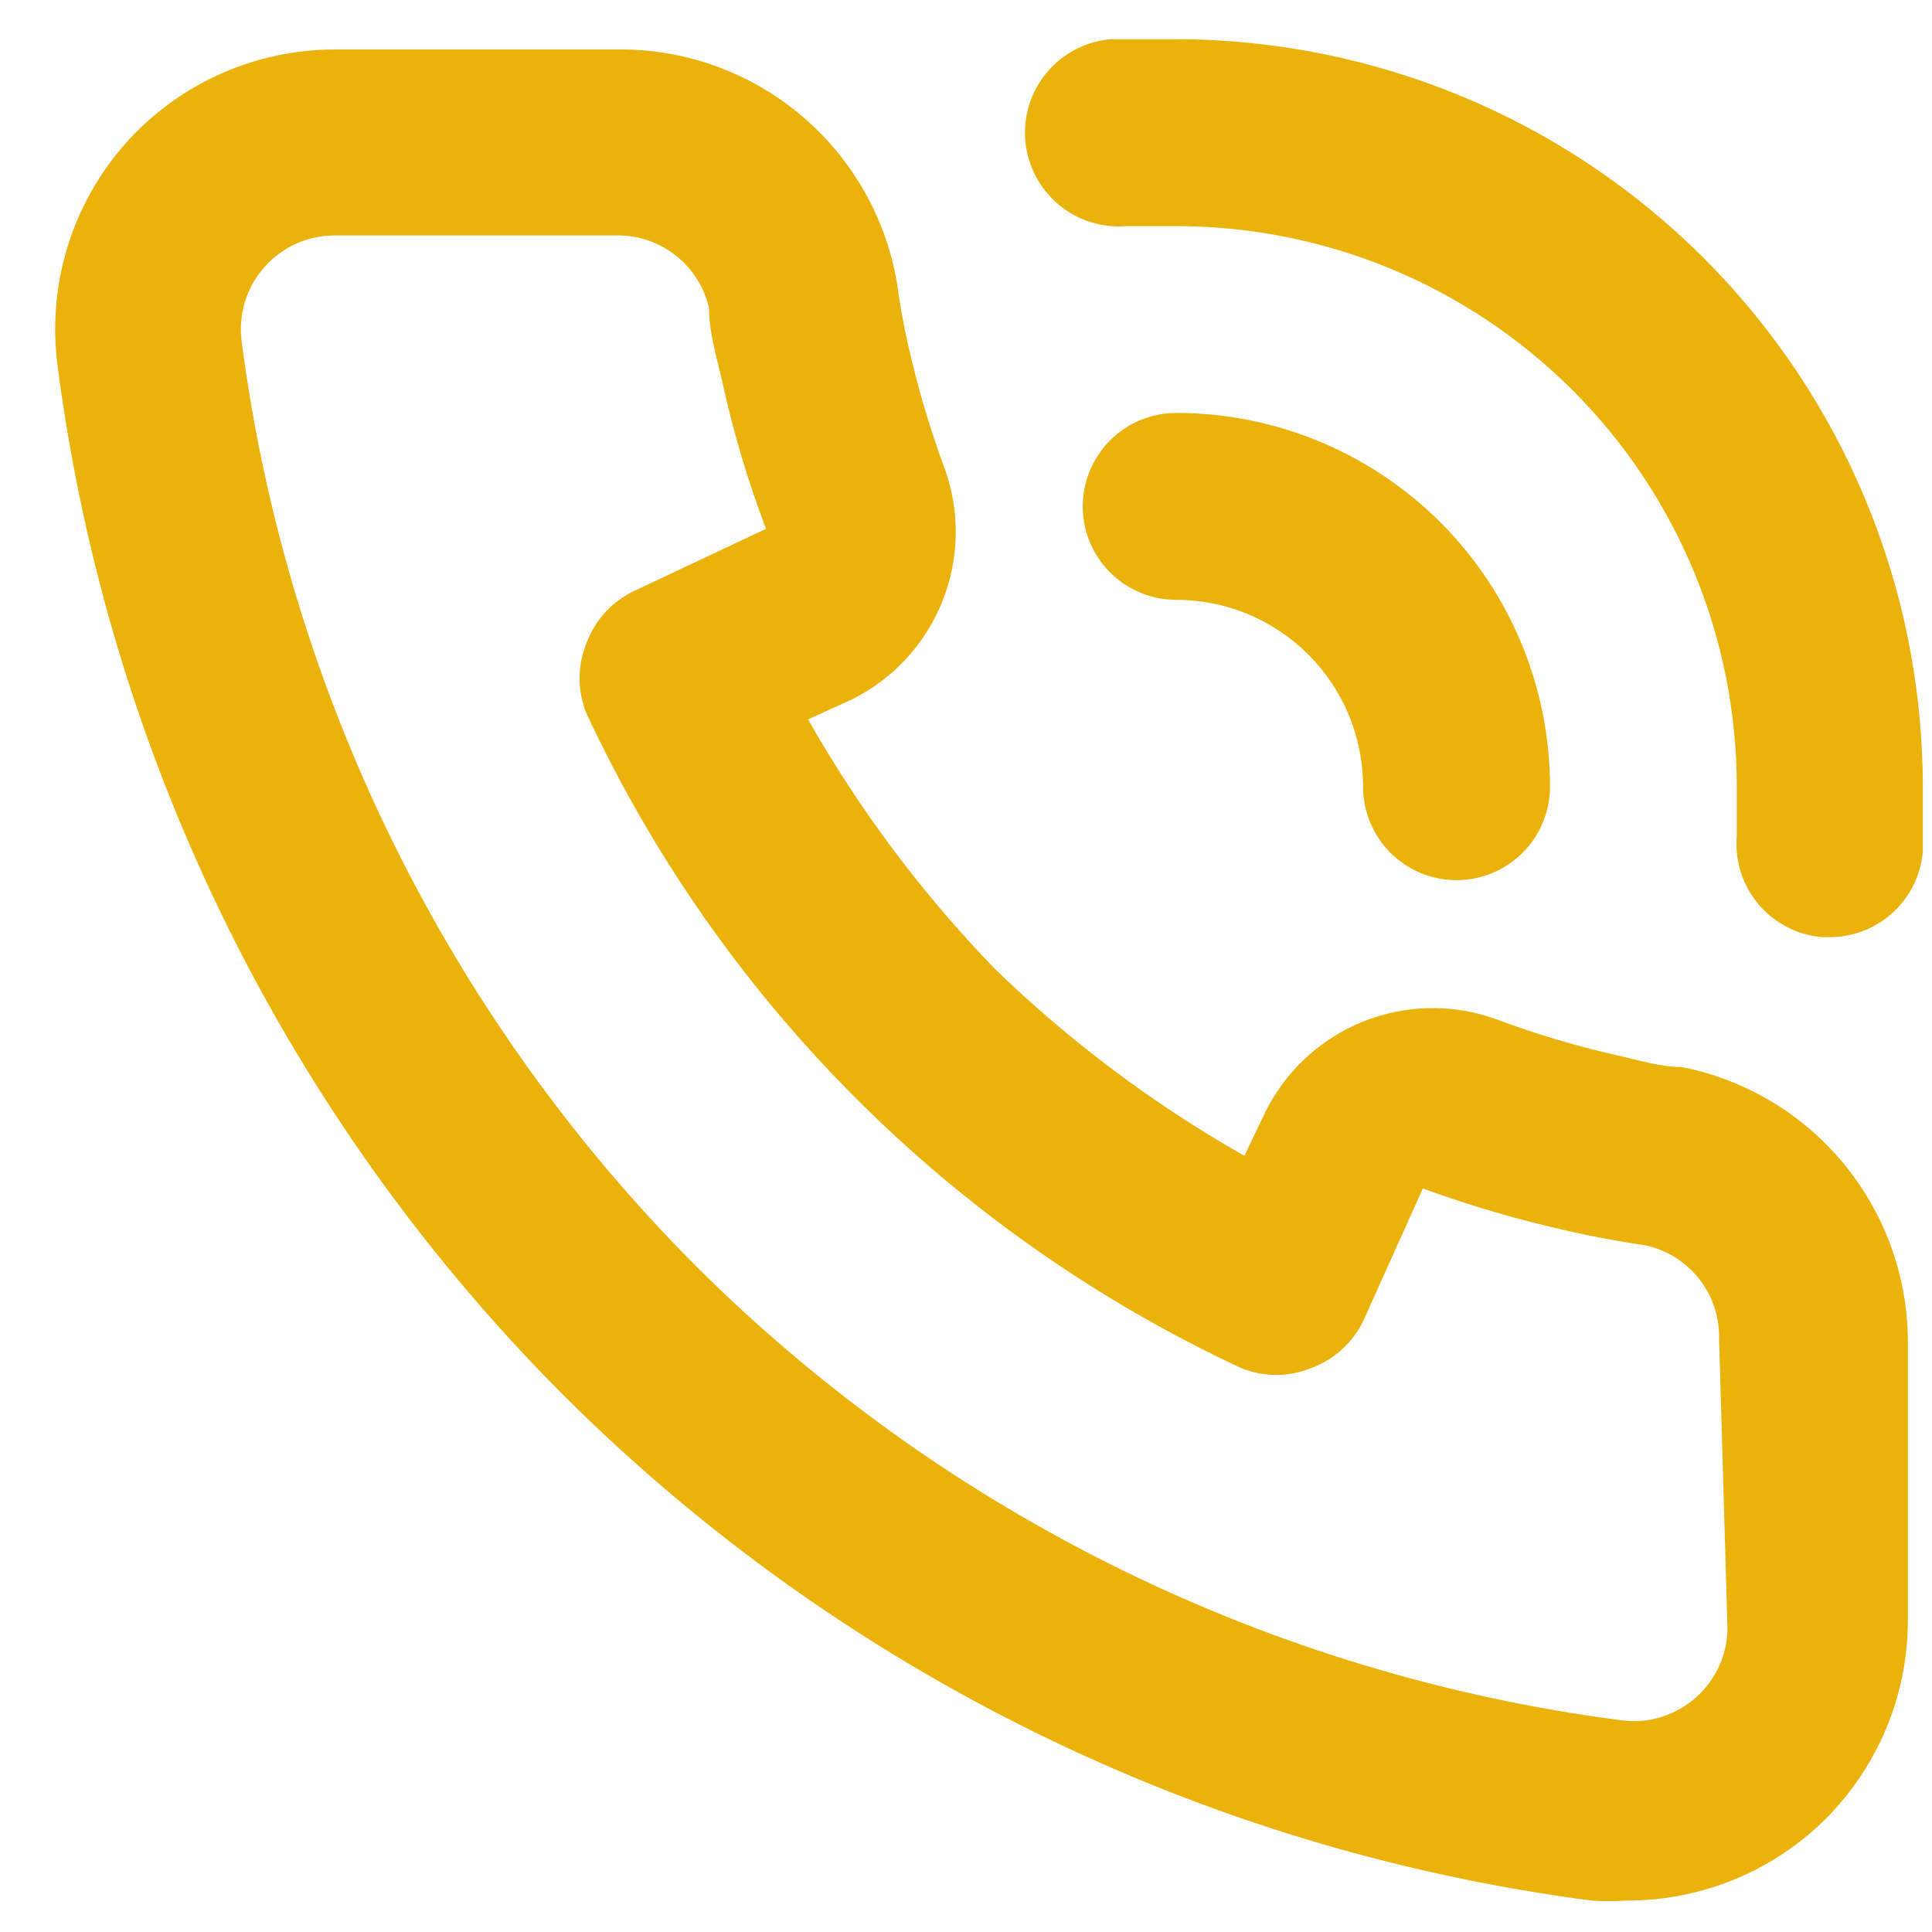 <svg xmlns="http://www.w3.org/2000/svg" width="30" height="30" viewBox="0 0 30 30" fill="none">
<path d="M26.113 16.569C25.794 16.569 25.46 16.467 25.141 16.394C24.495 16.25 23.86 16.061 23.241 15.829C22.568 15.584 21.828 15.596 21.163 15.864C20.499 16.132 19.957 16.636 19.642 17.279L19.323 17.947C17.914 17.148 16.612 16.173 15.449 15.045C14.322 13.882 13.347 12.58 12.548 11.171L13.215 10.867C13.858 10.552 14.362 10.01 14.63 9.346C14.898 8.681 14.911 7.941 14.666 7.268C14.435 6.643 14.246 6.003 14.1 5.353C14.027 5.034 13.97 4.7 13.926 4.381C13.75 3.359 13.214 2.434 12.416 1.771C11.618 1.109 10.61 0.753 9.573 0.768H5.206C4.593 0.768 3.986 0.896 3.426 1.146C2.866 1.396 2.365 1.762 1.956 2.219C1.539 2.689 1.228 3.243 1.045 3.844C0.862 4.445 0.812 5.079 0.897 5.701C1.686 11.74 4.445 17.35 8.746 21.661C13.057 25.963 18.667 28.722 24.706 29.511C24.894 29.525 25.084 29.525 25.272 29.511C26.342 29.512 27.375 29.119 28.174 28.408C28.631 27.999 28.996 27.498 29.247 26.938C29.497 26.378 29.625 25.771 29.625 25.158V20.805C29.617 19.803 29.263 18.834 28.623 18.062C27.984 17.29 27.097 16.762 26.113 16.569ZM26.824 25.274C26.824 25.476 26.781 25.677 26.699 25.861C26.616 26.046 26.496 26.212 26.346 26.348C26.186 26.492 25.997 26.6 25.791 26.663C25.586 26.726 25.369 26.742 25.156 26.71C19.741 26.003 14.71 23.536 10.835 19.688C6.958 15.81 4.469 10.761 3.755 5.324C3.724 5.111 3.74 4.894 3.803 4.688C3.865 4.483 3.973 4.293 4.118 4.134C4.255 3.982 4.423 3.861 4.611 3.778C4.798 3.696 5.001 3.654 5.206 3.656H9.559C9.894 3.647 10.222 3.756 10.486 3.962C10.751 4.168 10.936 4.46 11.01 4.787C11.01 5.179 11.14 5.585 11.227 5.977C11.395 6.737 11.618 7.484 11.895 8.211L9.863 9.169C9.514 9.329 9.243 9.621 9.109 9.981C8.964 10.335 8.964 10.731 9.109 11.084C11.197 15.557 14.793 19.152 19.265 21.24C19.618 21.386 20.015 21.386 20.368 21.24C20.728 21.106 21.02 20.835 21.18 20.486L22.094 18.455C22.843 18.728 23.609 18.951 24.387 19.122C24.764 19.209 25.17 19.282 25.562 19.34C25.889 19.413 26.181 19.598 26.387 19.863C26.594 20.127 26.702 20.455 26.694 20.791L26.824 25.274ZM18.264 0.609C17.93 0.609 17.582 0.609 17.248 0.609C16.864 0.641 16.508 0.826 16.259 1.121C16.01 1.416 15.888 1.798 15.921 2.183C15.954 2.568 16.138 2.924 16.433 3.173C16.728 3.422 17.11 3.543 17.495 3.511H18.264C20.573 3.511 22.787 4.428 24.42 6.06C26.052 7.693 26.969 9.907 26.969 12.216C26.969 12.477 26.969 12.724 26.969 12.985C26.937 13.368 27.058 13.748 27.306 14.041C27.553 14.335 27.907 14.519 28.29 14.552H28.406C28.769 14.553 29.12 14.418 29.388 14.174C29.657 13.93 29.824 13.593 29.857 13.232C29.857 12.898 29.857 12.55 29.857 12.216C29.857 9.14 28.636 6.19 26.462 4.014C24.289 1.837 21.34 0.613 18.264 0.609ZM21.166 12.216C21.166 12.601 21.319 12.97 21.591 13.242C21.863 13.514 22.232 13.667 22.617 13.667C23.002 13.667 23.371 13.514 23.643 13.242C23.915 12.97 24.068 12.601 24.068 12.216C24.068 10.677 23.456 9.2 22.368 8.112C21.279 7.024 19.803 6.412 18.264 6.412C17.879 6.412 17.51 6.565 17.238 6.837C16.966 7.109 16.813 7.478 16.813 7.863C16.813 8.248 16.966 8.617 17.238 8.889C17.51 9.161 17.879 9.314 18.264 9.314C19.034 9.314 19.772 9.62 20.316 10.164C20.86 10.708 21.166 11.446 21.166 12.216Z" fill="#ebb20c"/>
</svg>